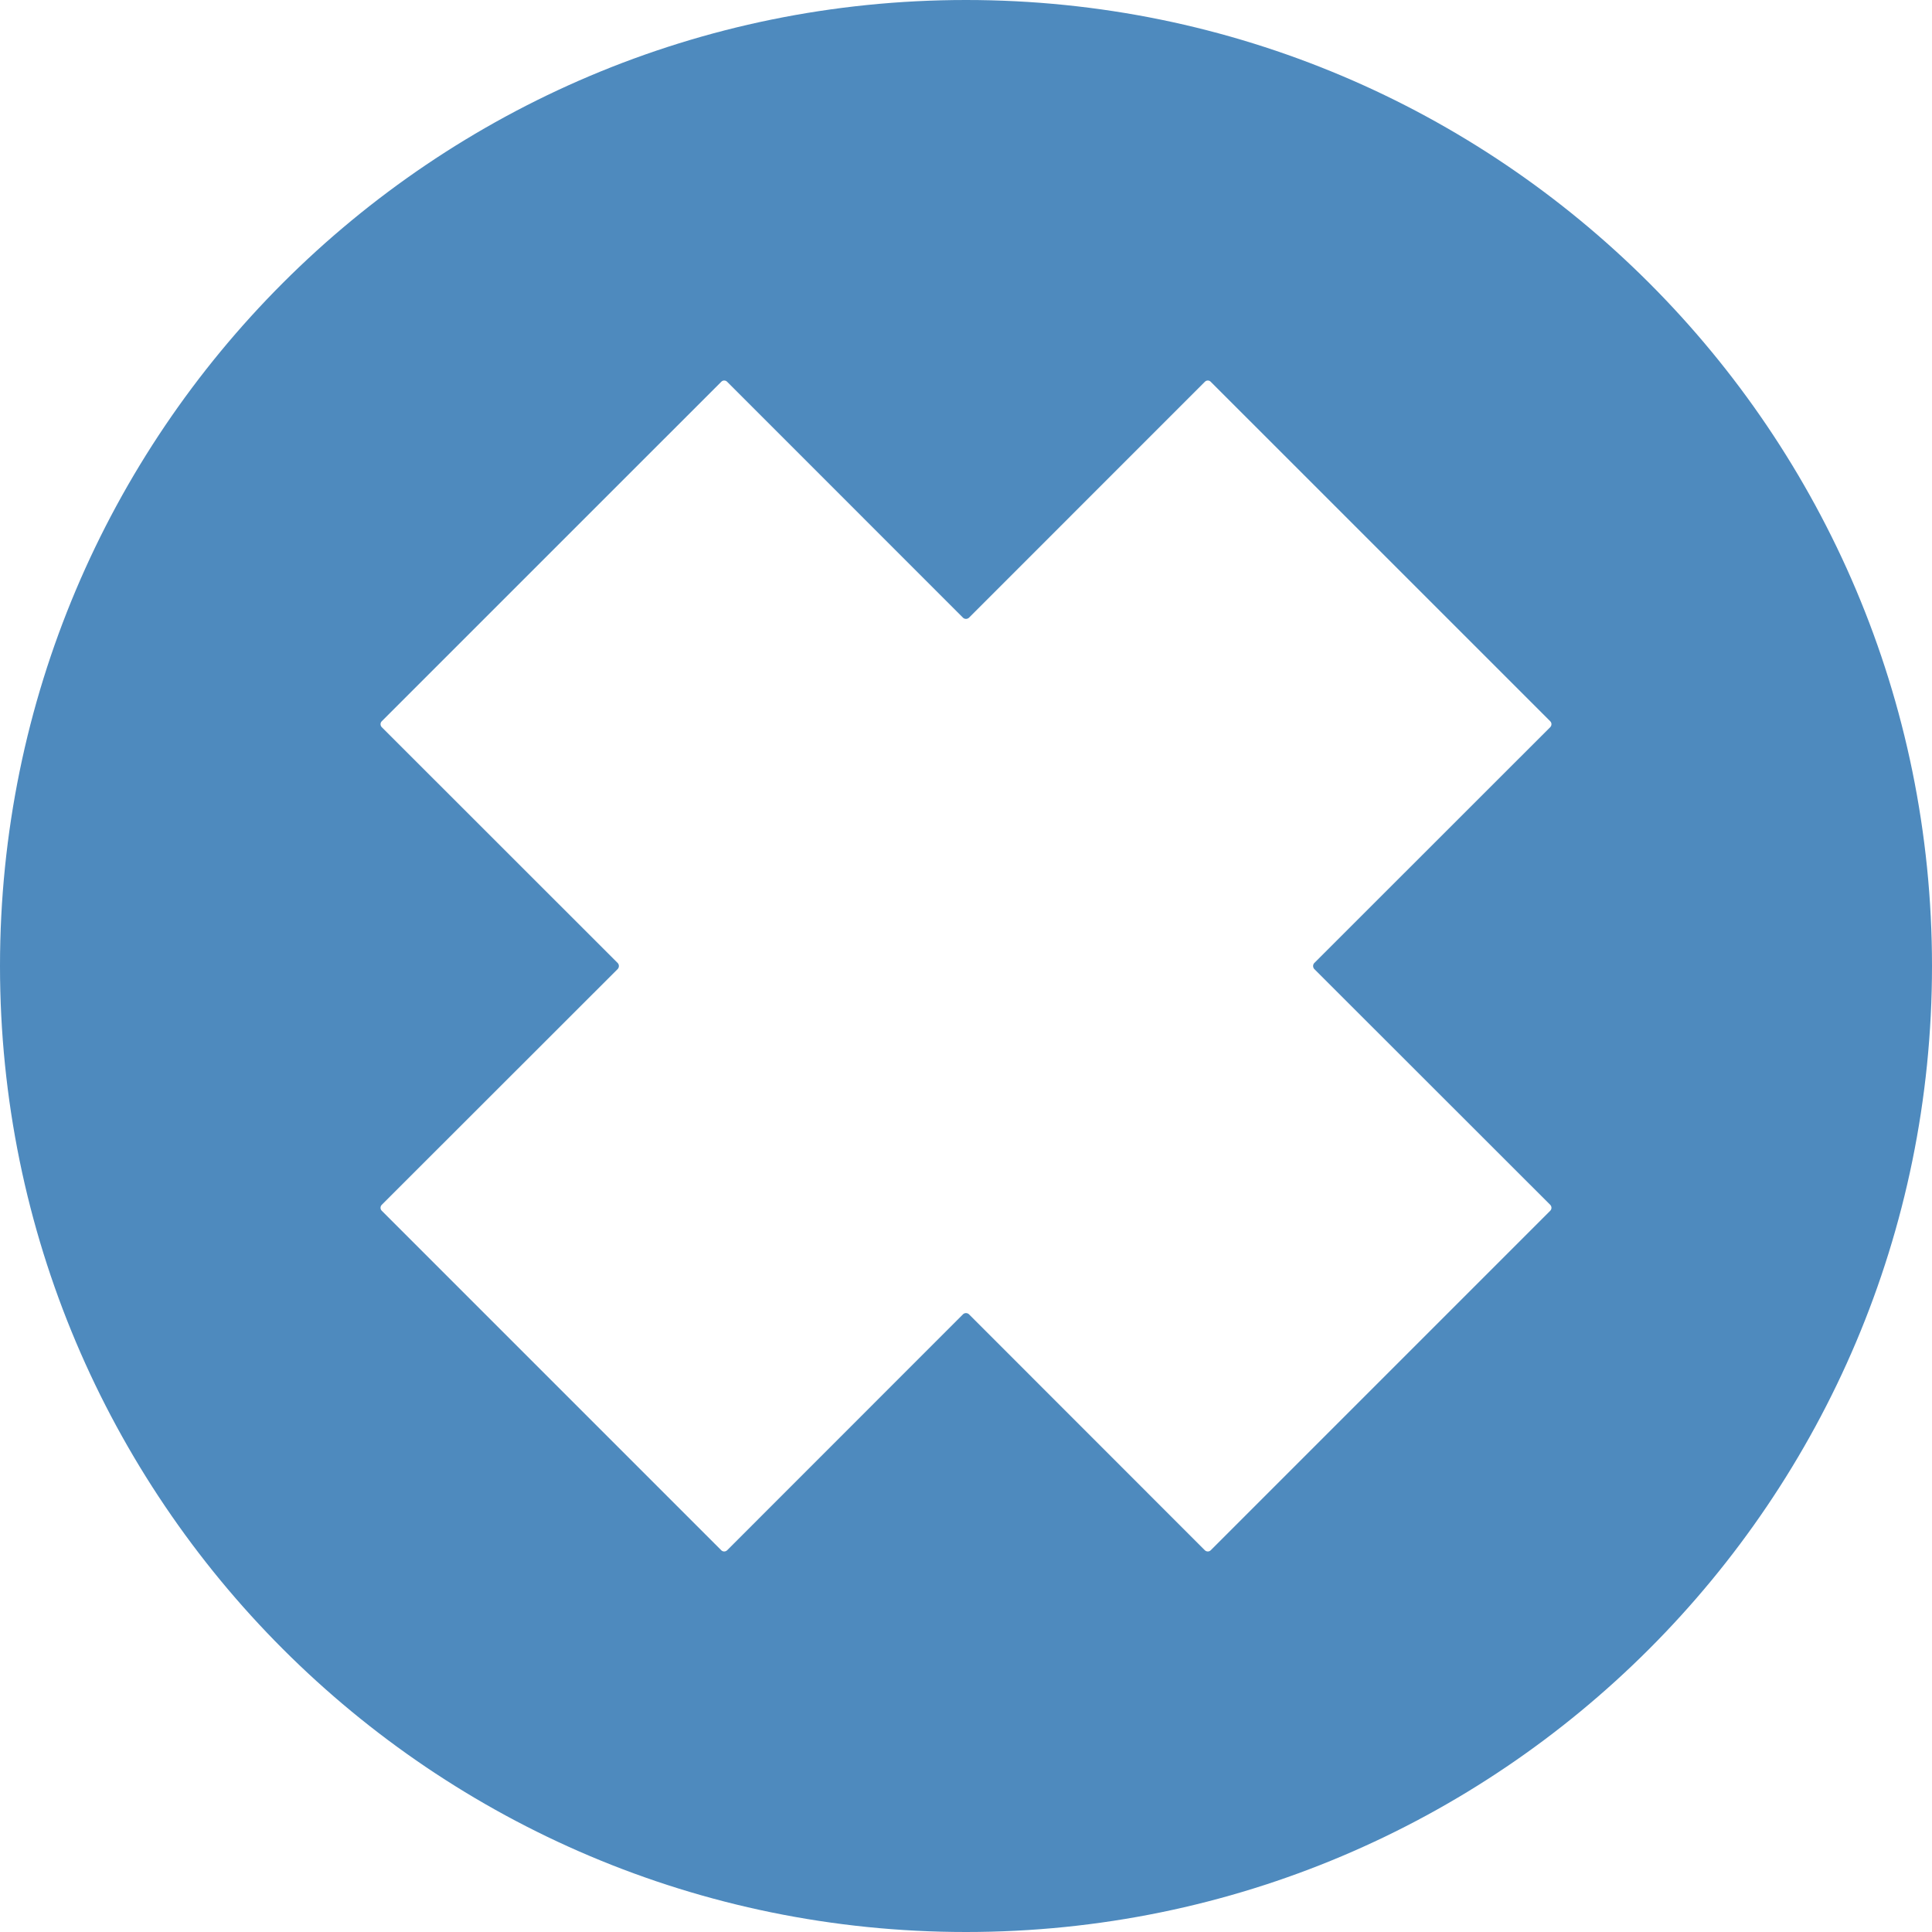 <svg xmlns="http://www.w3.org/2000/svg" width="256" height="256" viewBox="0 0 256 256"><g><path d="M128 0C57.3 0 0 57.295 0 128c0 70.697 57.3 128 128 128s128-57.303 128-128C256 57.295 198.7 0 128 0zm77.412 96.356l-31.264 31.25c-.205.212-.205.575 0 .795l31.264 31.243c.22.22.22.577 0 .788l-44.982 44.984c-.21.215-.562.215-.783 0l-31.25-31.264c-.213-.212-.588-.212-.795 0l-31.25 31.264c-.217.215-.572.215-.783 0L50.586 160.43c-.22-.21-.22-.567 0-.787L81.85 128.4c.206-.22.206-.582 0-.794l-31.263-31.25c-.22-.22-.22-.577 0-.788L95.57 50.59c.21-.228.565-.228.784 0l31.248 31.257c.207.21.582.21.795 0l31.25-31.257c.22-.228.572-.228.783 0l44.982 44.978c.22.212.22.568 0 .788z" fill="#4E8ABE"/></g></svg>